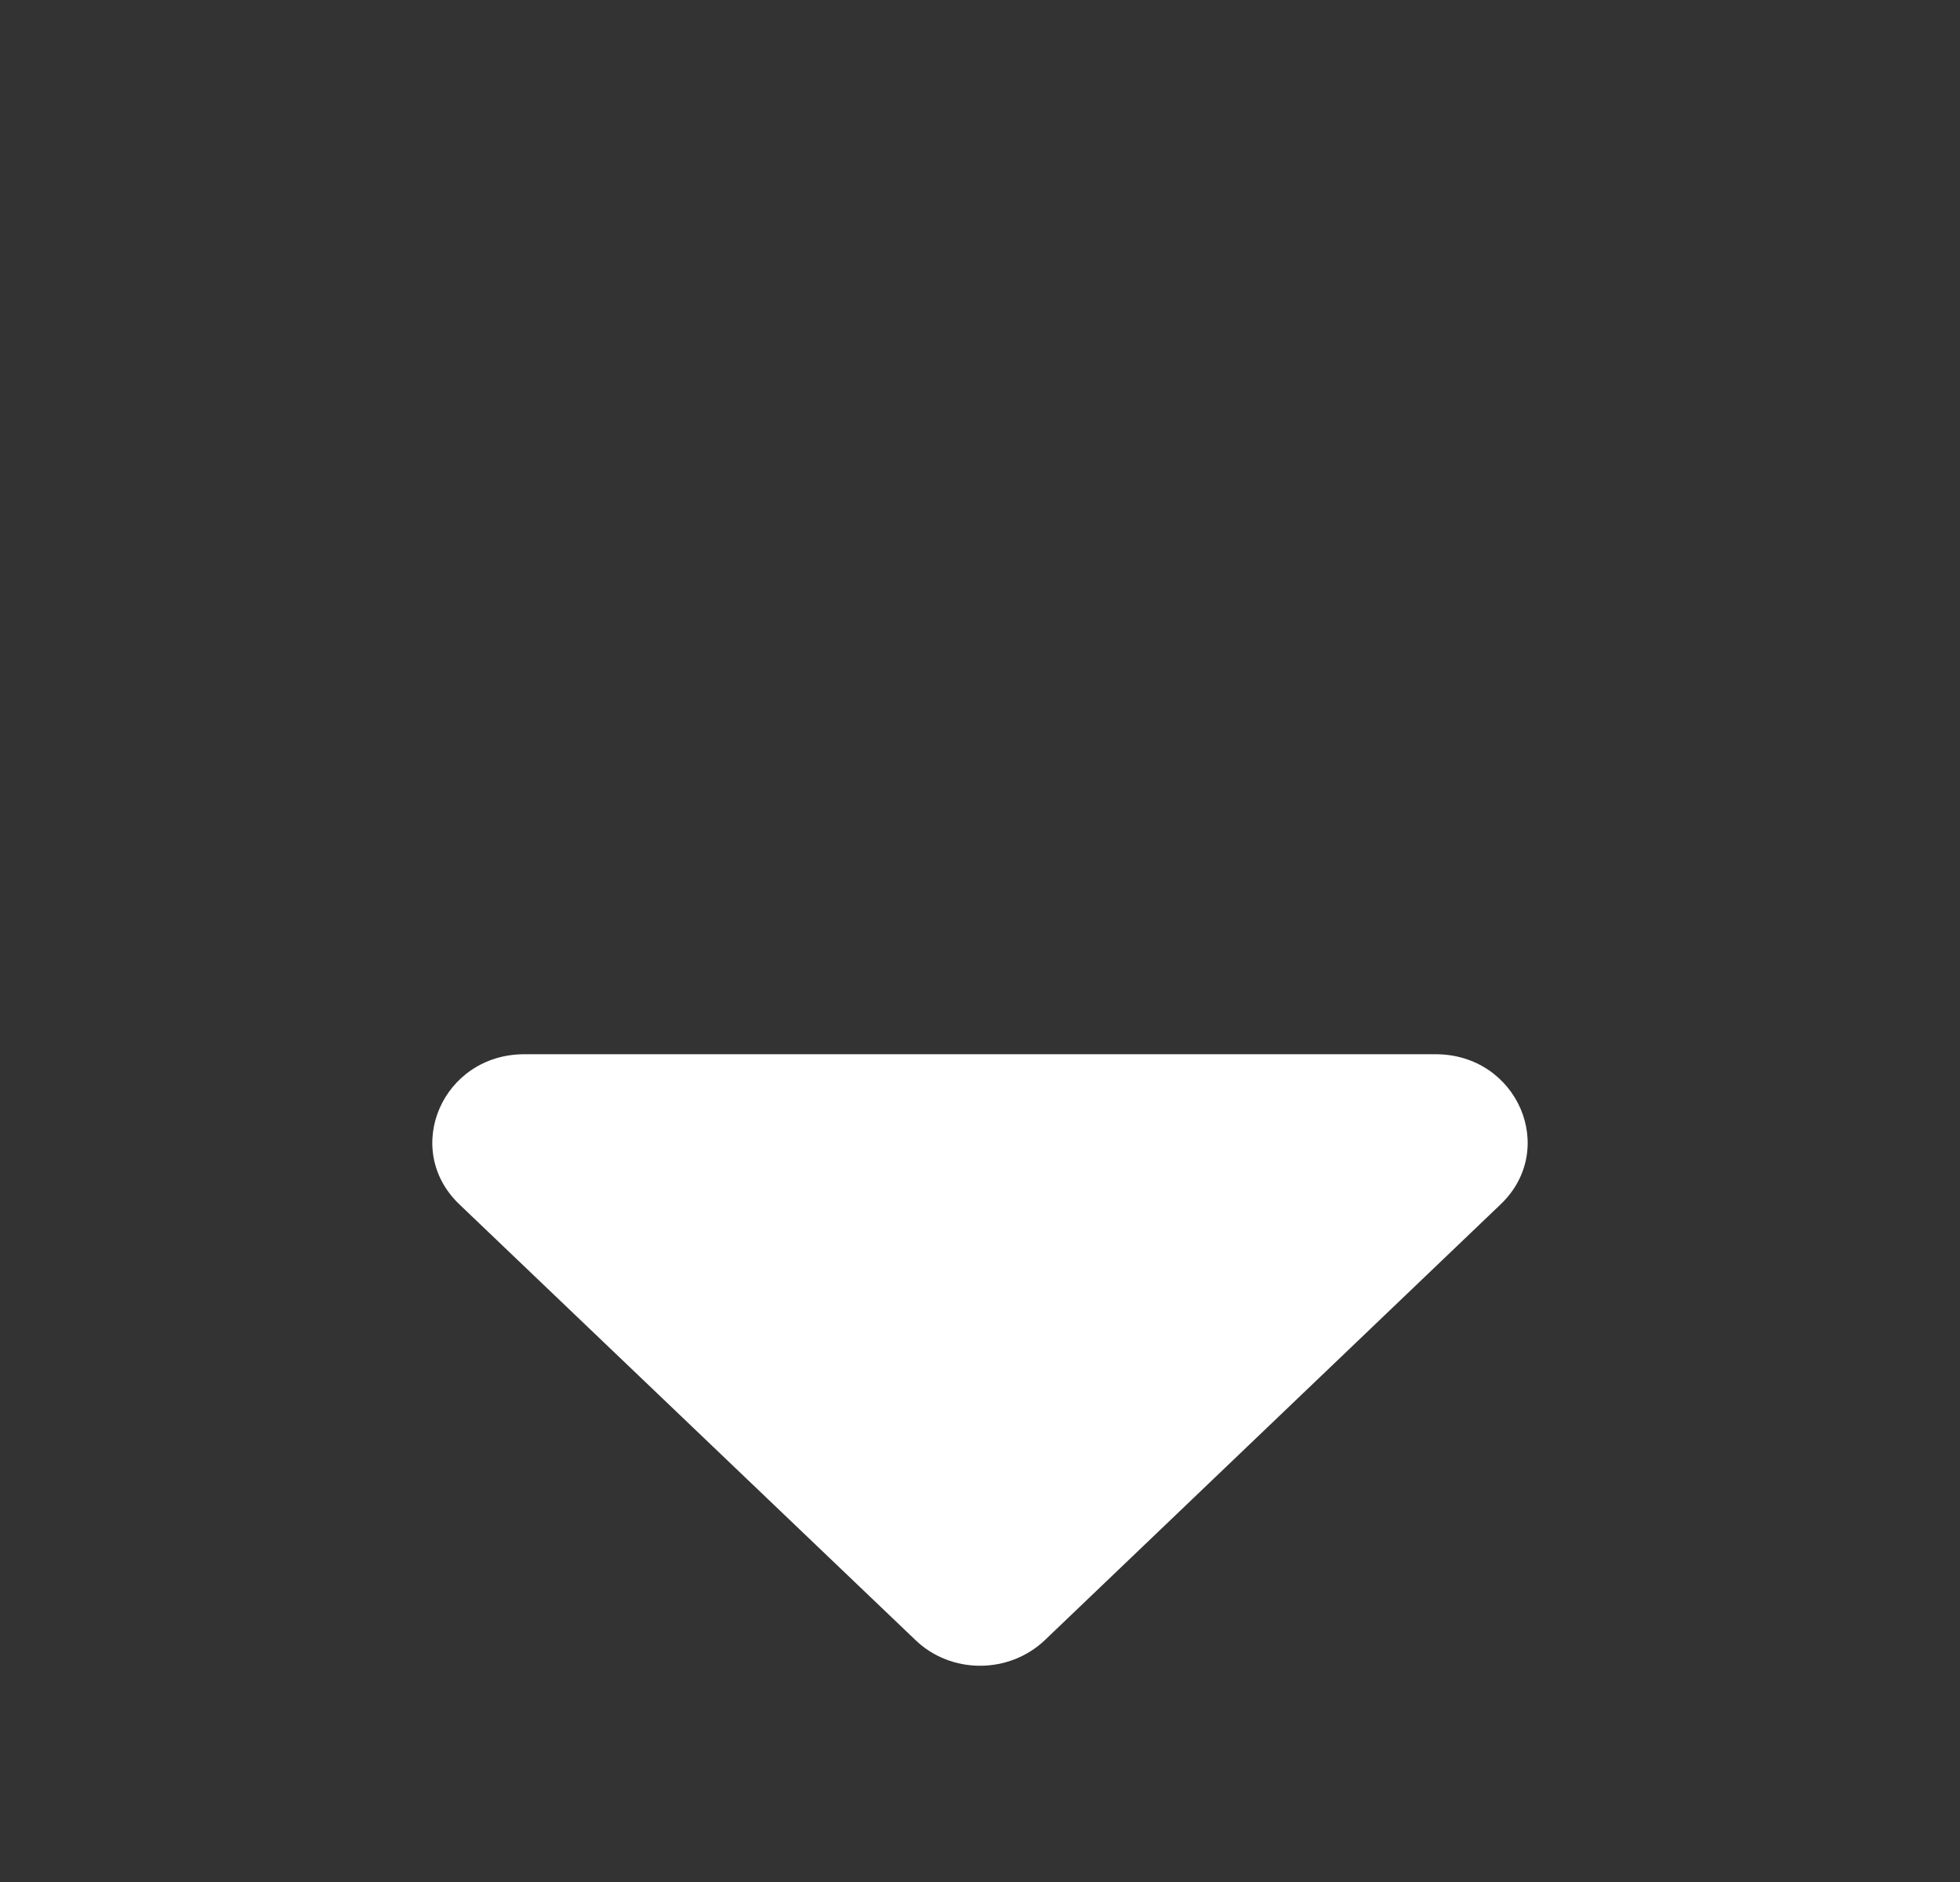 <svg width="25" height="24" viewBox="0 0 25 24" fill="none" xmlns="http://www.w3.org/2000/svg">
<rect x="0" y="0" width="25" height="24" fill="#333333" stroke="none"/>
<path d="M6.689 13.444H18.311C19.355 13.444 19.878 14.653 19.141 15.358L13.33 20.913C12.871 21.352 12.129 21.352 11.675 20.913L5.859 15.358C5.122 14.653 5.644 13.444 6.689 13.444Z" fill="white"/>
</svg>
